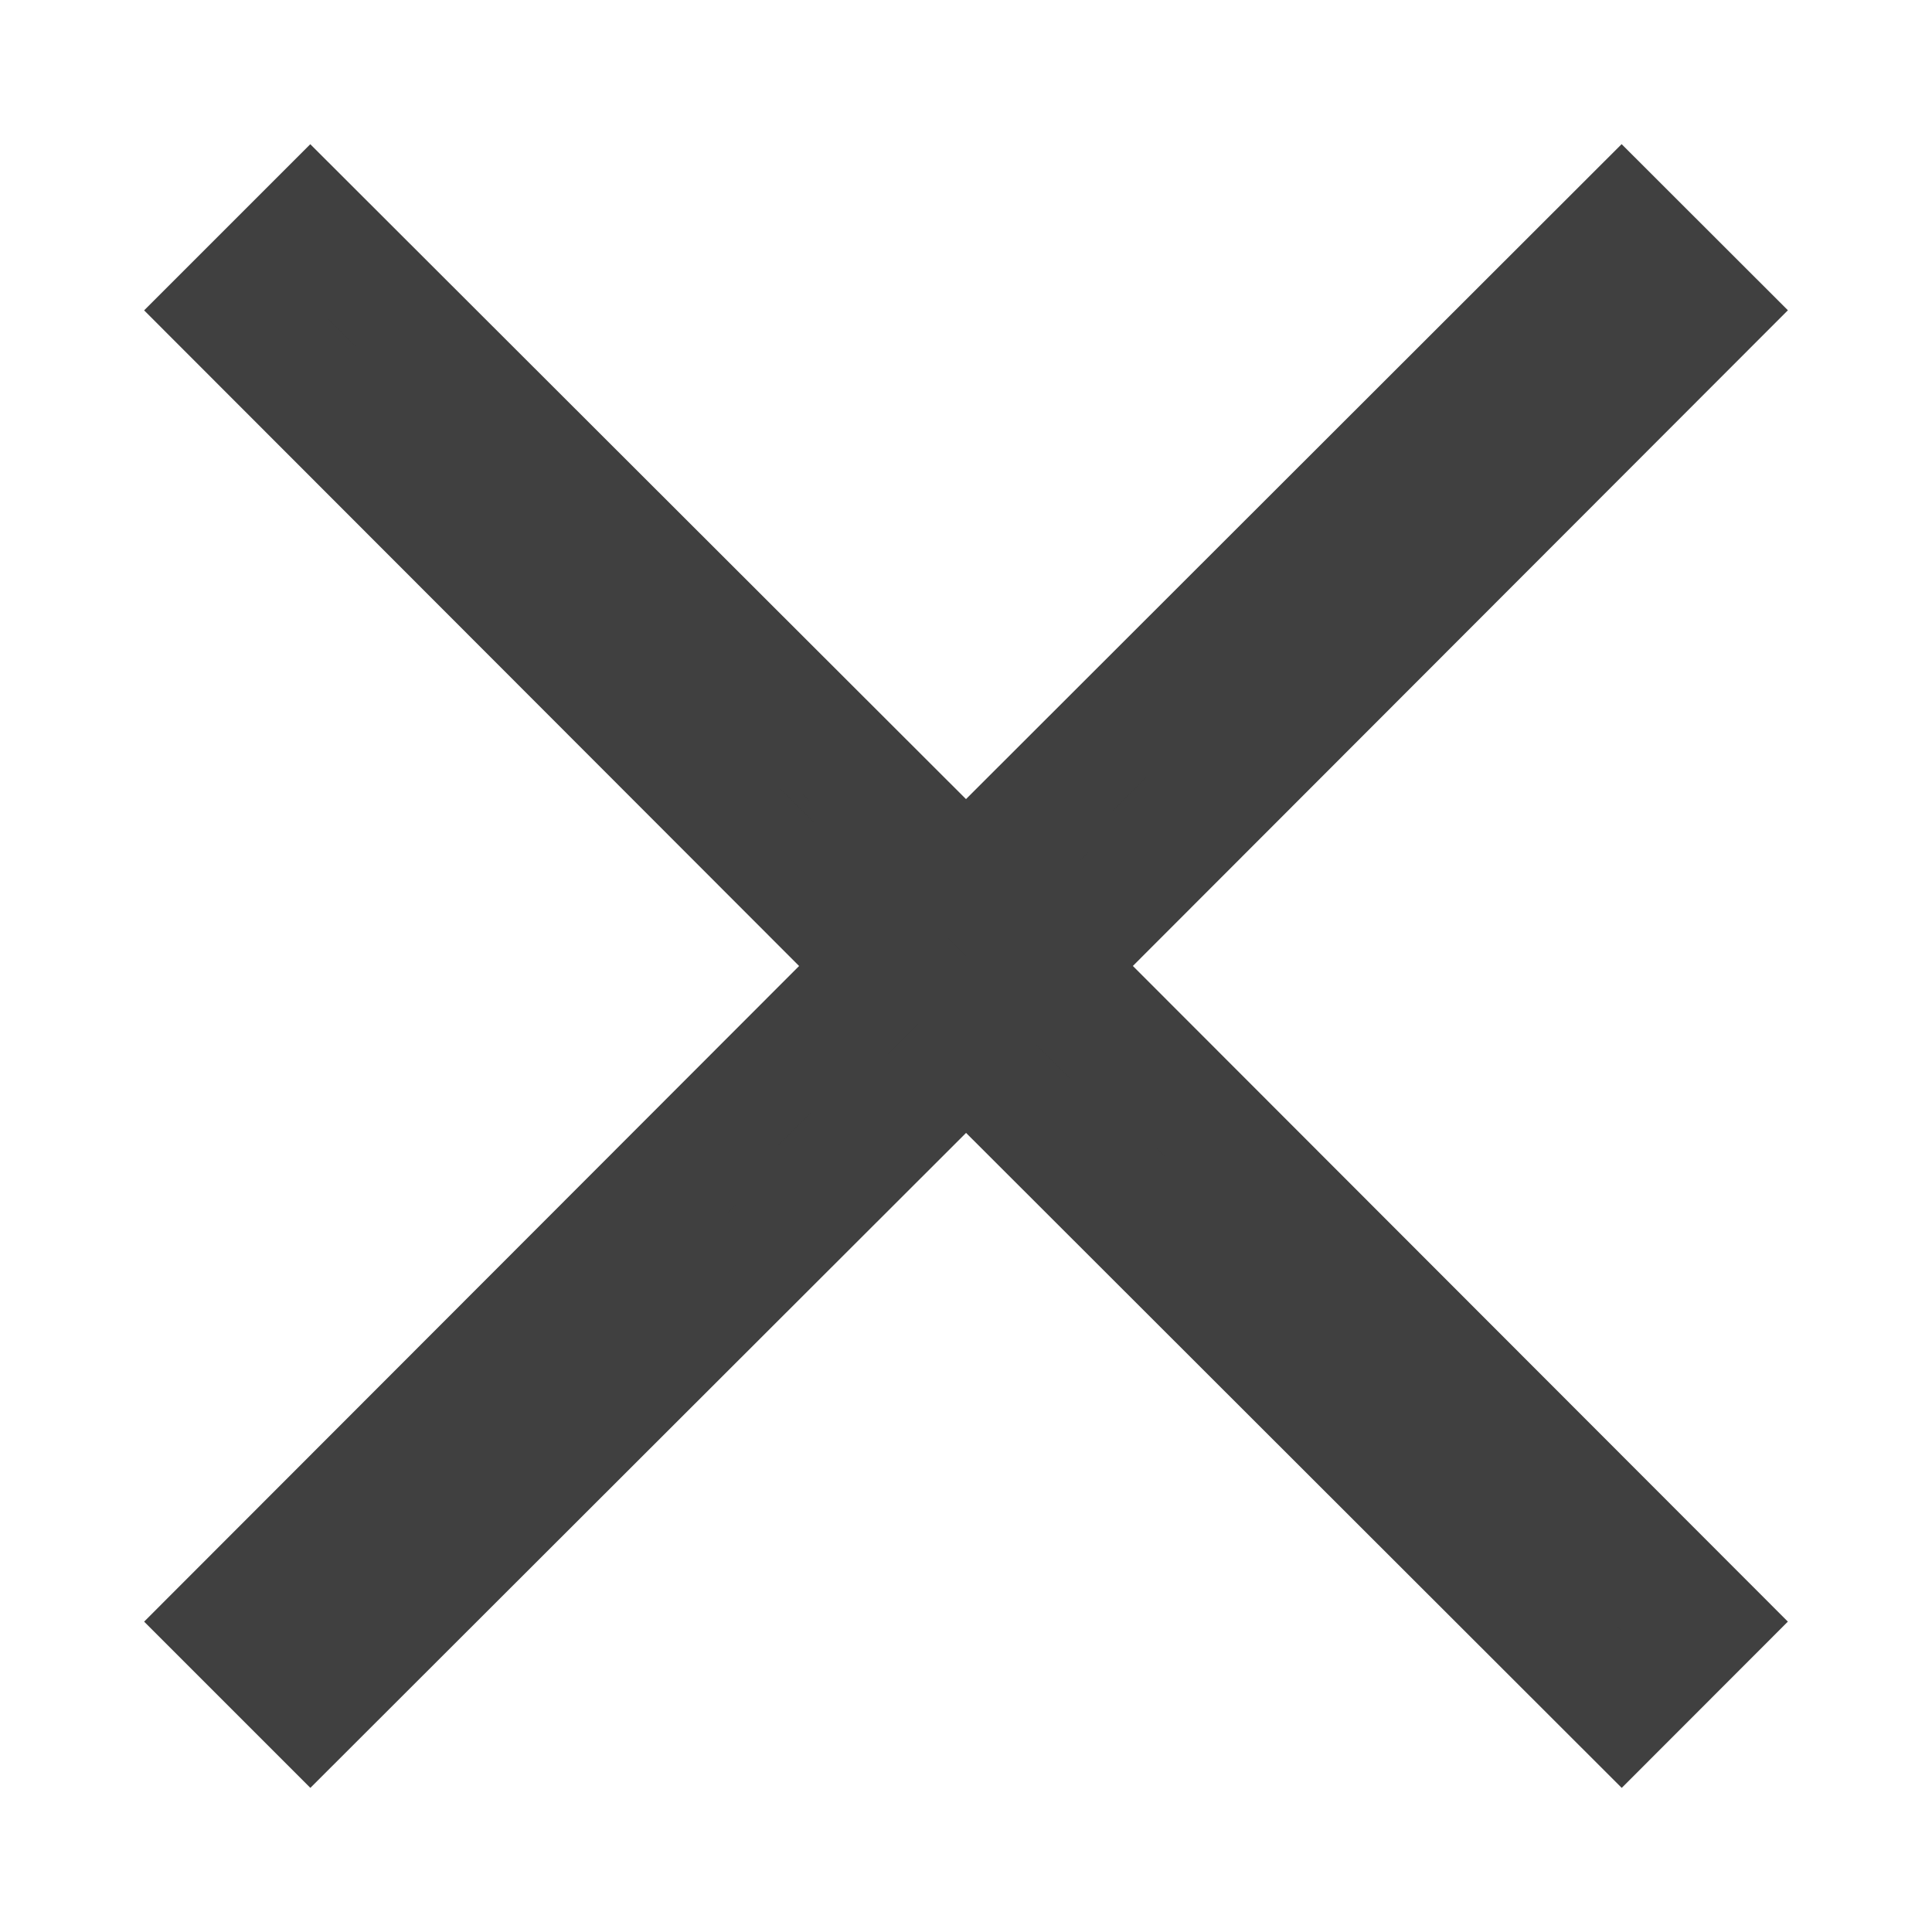 <?xml version="1.0" standalone="no"?><!-- Generator: Gravit.io --><svg xmlns="http://www.w3.org/2000/svg" xmlns:xlink="http://www.w3.org/1999/xlink" style="isolation:isolate" viewBox="20 19 26 26" width="26" height="26"><path d=" M 34.186 32 L 43 40.823 L 41.824 42 L 33.001 33.186 L 24.177 42 L 23 40.823 L 31.814 32 L 23 23.177 L 24.176 22.001 L 33 30.814 L 41.823 22 L 43 23.176 L 34.186 31.999 L 34.186 32 Z " fill="rgb(64,64,64)" vector-effect="non-scaling-stroke" stroke-width="1.5" stroke="rgb(64,64,64)" stroke-linejoin="miter" stroke-linecap="butt" stroke-miterlimit="4"/></svg>